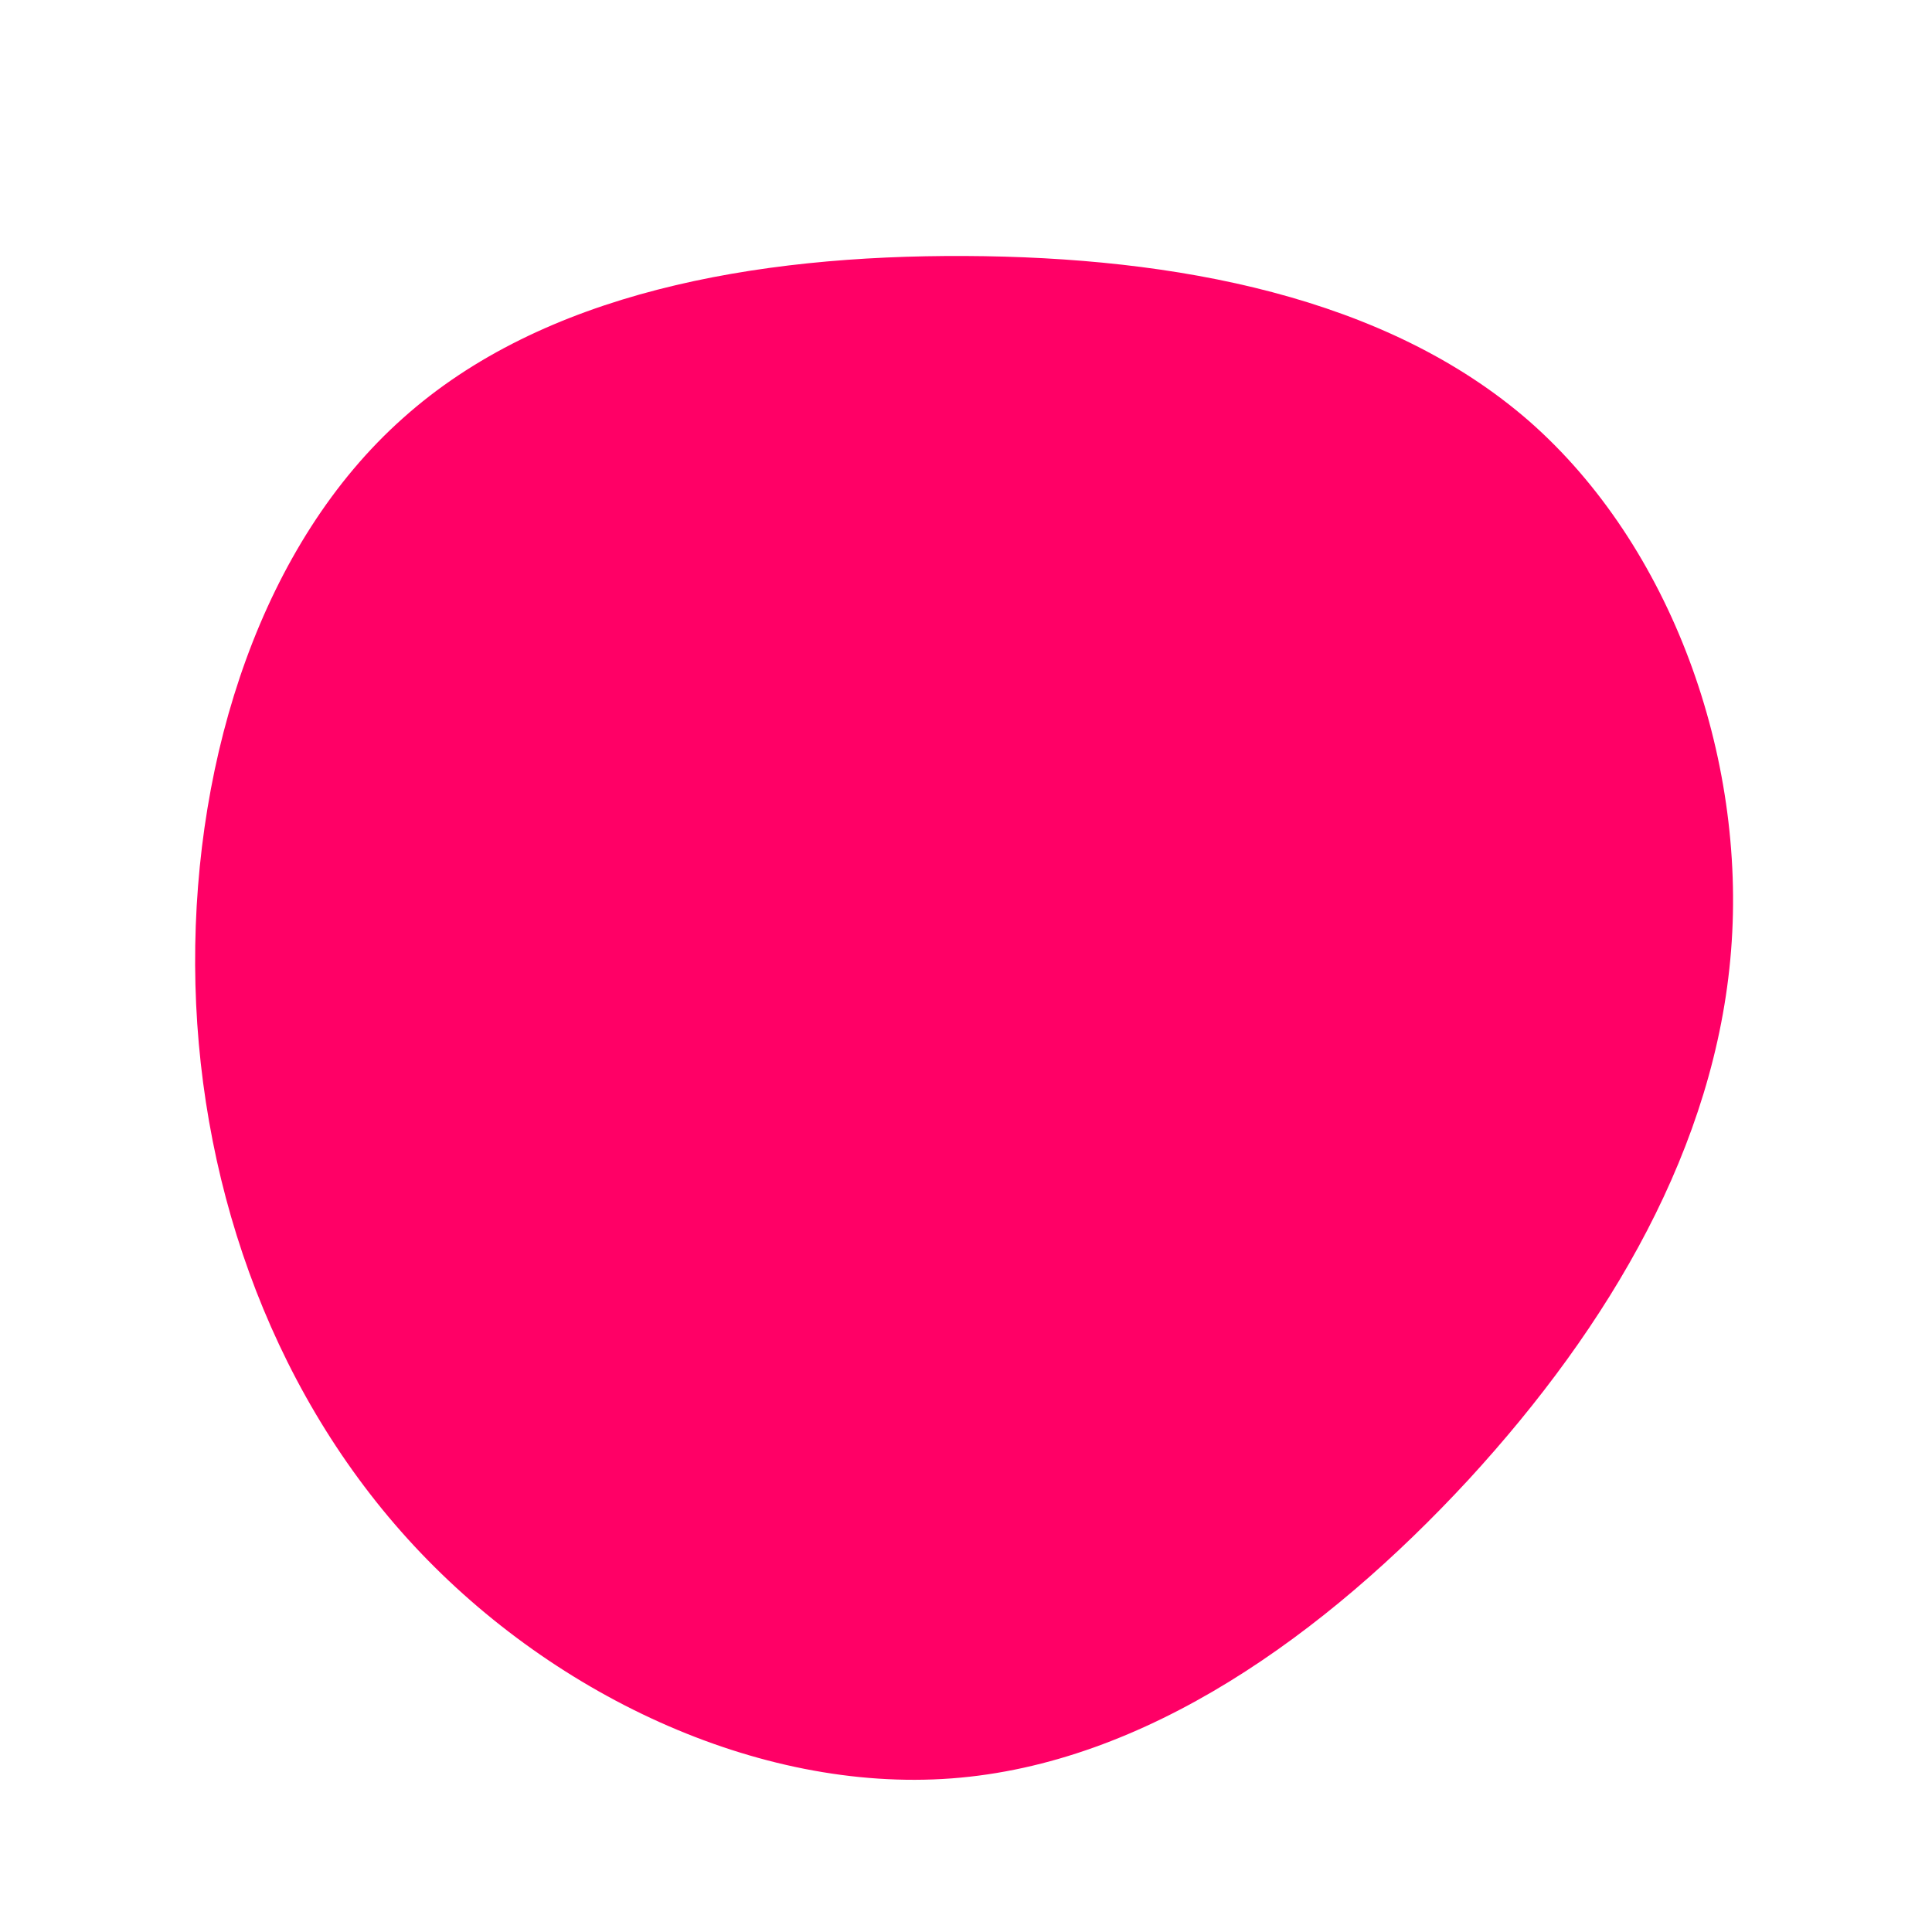 <?xml version="1.0" standalone="no"?>
<svg viewBox="0 0 200 200" xmlns="http://www.w3.org/2000/svg">
  <path fill="#FF0066" d="M58.3,-56.4C73,-43.5,80.8,-21.7,79.2,-1.6C77.6,18.6,66.7,37.2,52,53.2C37.2,69.2,18.6,82.6,-1.5,84.1C-21.6,85.6,-43.3,75.3,-57.8,59.3C-72.3,43.3,-79.7,21.6,-79.8,-0.1C-79.9,-21.9,-72.8,-43.8,-58.3,-56.7C-43.8,-69.7,-21.9,-73.6,-0.1,-73.5C21.7,-73.4,43.5,-69.3,58.3,-56.4Z" transform="translate(100 100)" />
</svg>
